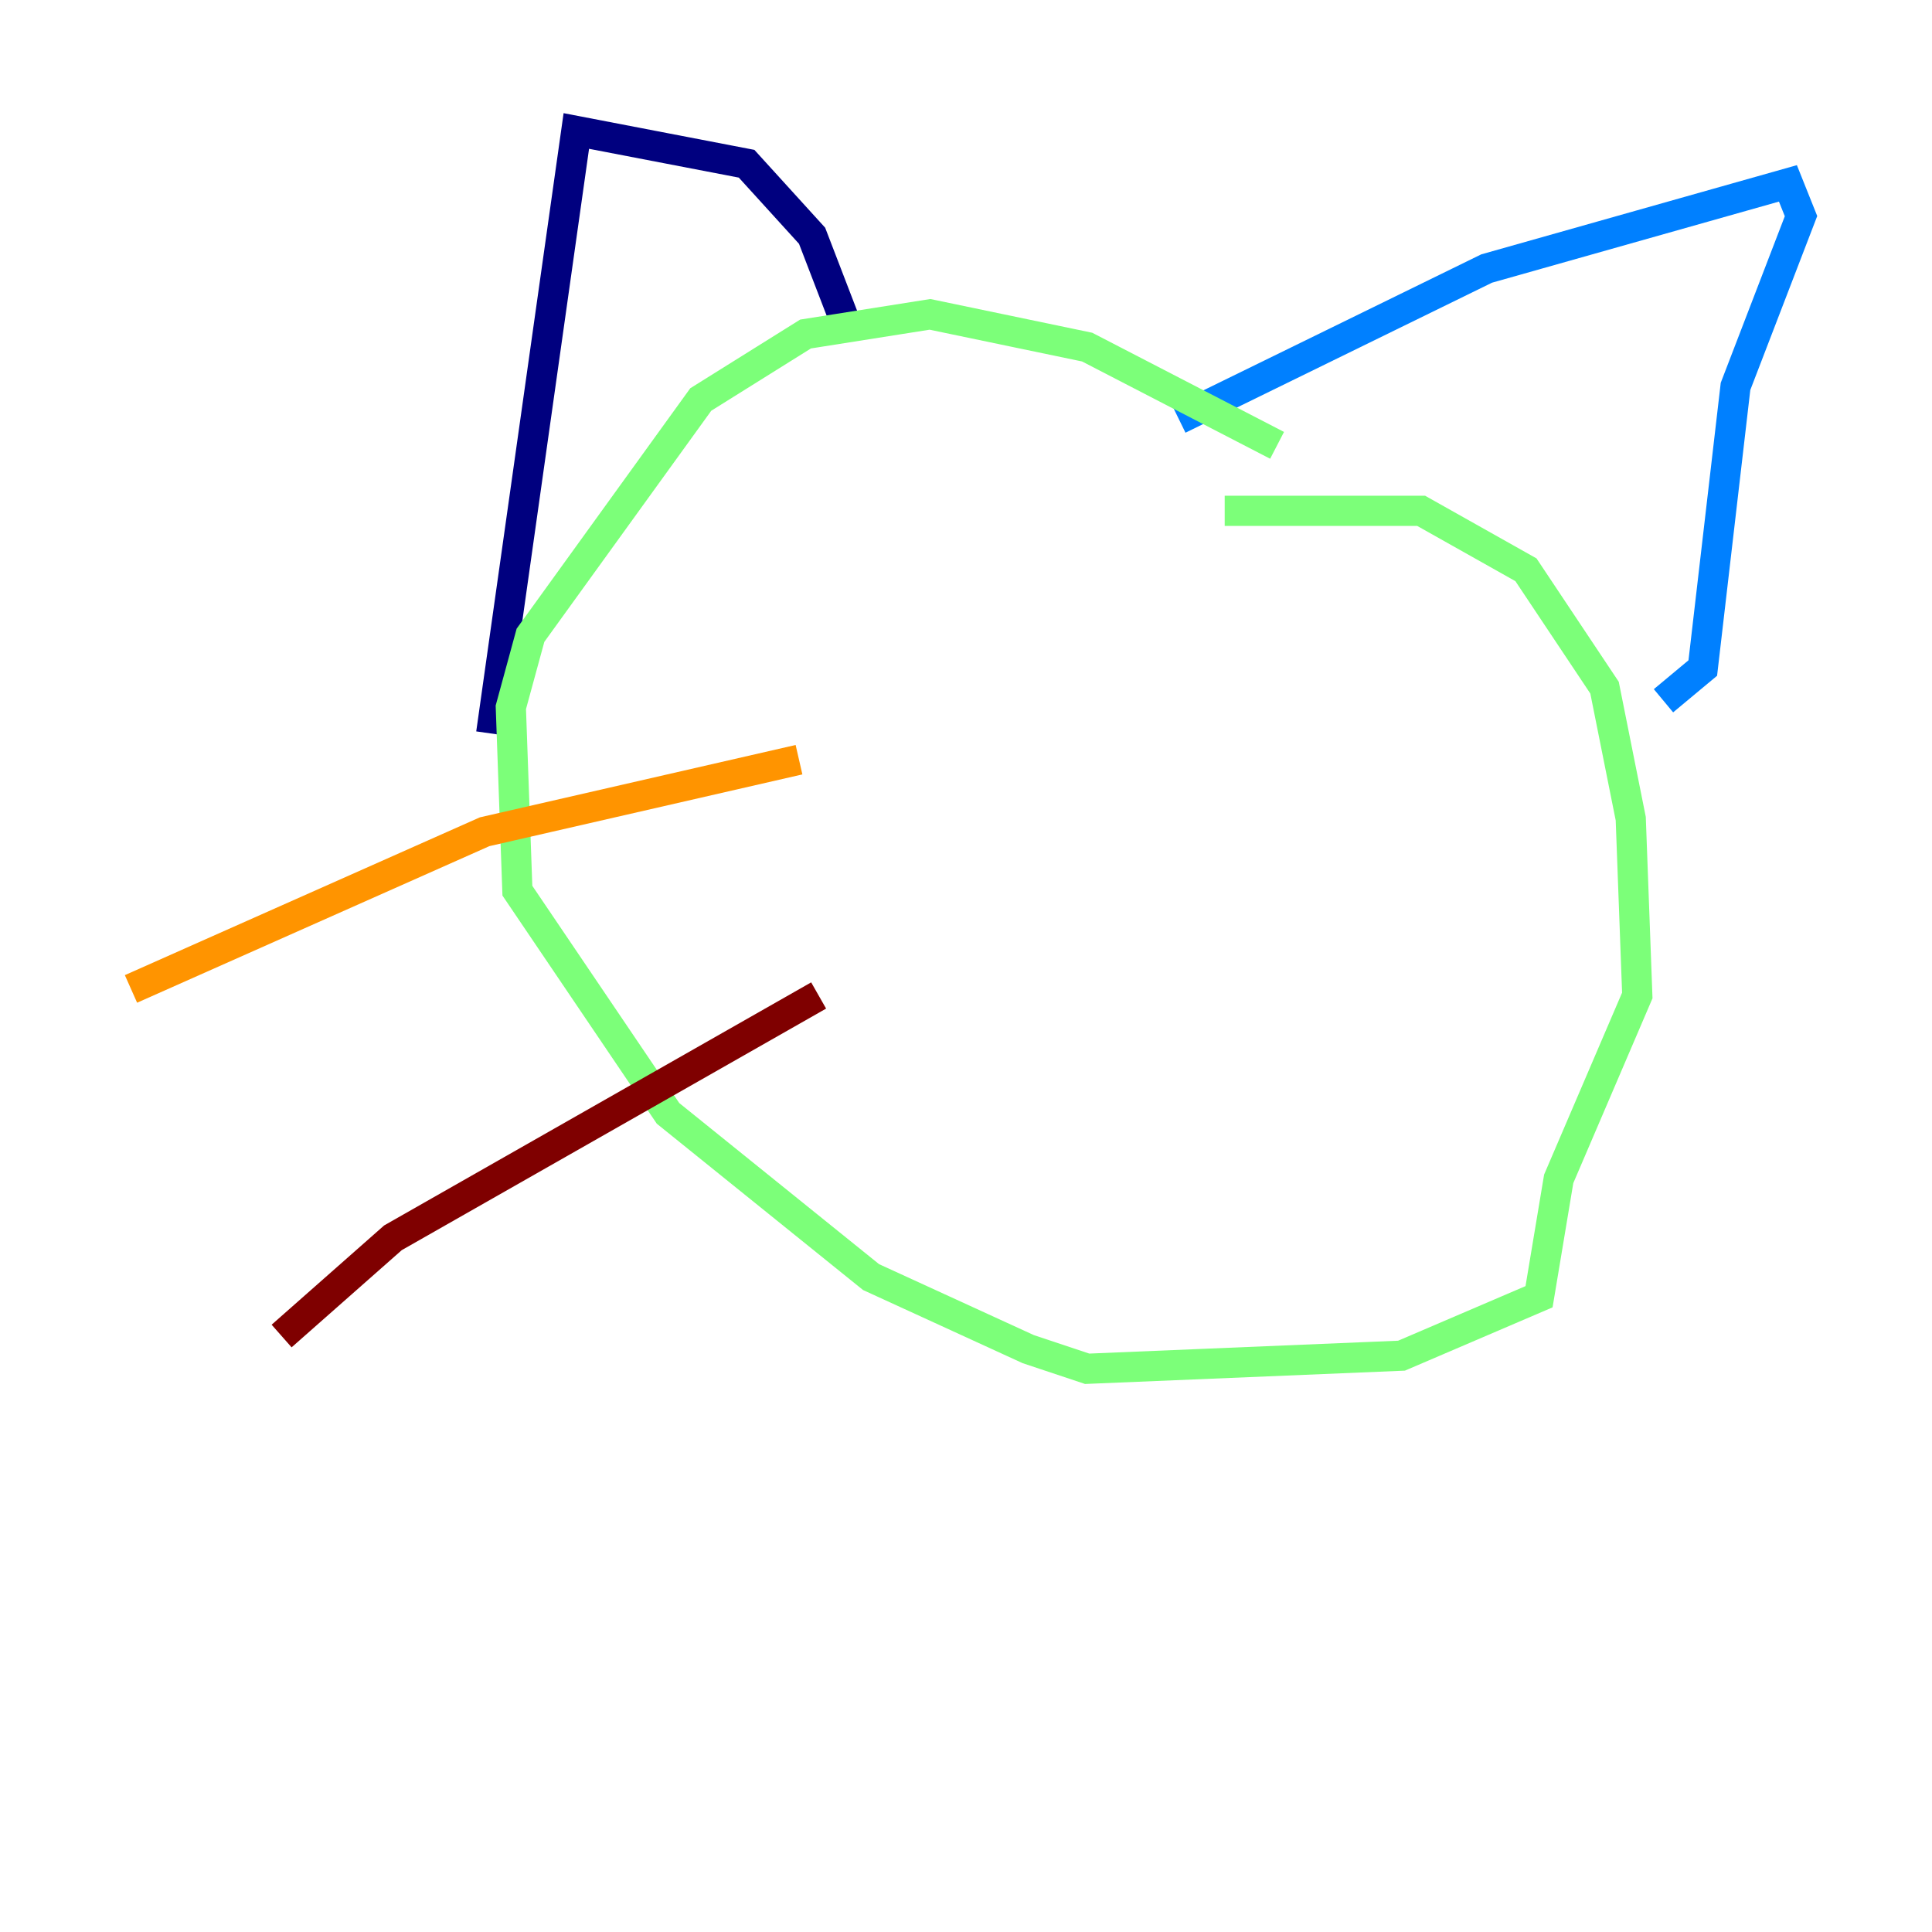 <?xml version="1.0" encoding="utf-8" ?>
<svg baseProfile="tiny" height="128" version="1.2" viewBox="0,0,128,128" width="128" xmlns="http://www.w3.org/2000/svg" xmlns:ev="http://www.w3.org/2001/xml-events" xmlns:xlink="http://www.w3.org/1999/xlink"><defs /><polyline fill="none" points="55.973,21.261 53.803,15.62 49.464,10.848 38.183,8.678 32.542,48.597" stroke="#00007f" stroke-width="2" /><polyline fill="none" points="78.102,27.77 98.495,17.79 118.454,12.149 119.322,14.319 114.983,25.6 112.814,44.258 110.21,46.427" stroke="#0080ff" stroke-width="2" /><polyline fill="none" points="84.61,29.505 72.027,22.997 61.614,20.827 53.37,22.129 46.427,26.468 35.146,42.088 33.844,46.861 34.278,59.01 44.258,73.763 57.709,84.61 68.122,89.383 72.027,90.685 92.854,89.817 101.966,85.912 103.268,78.102 108.475,65.953 108.041,54.237 106.305,45.559 101.098,37.749 94.156,33.844 81.139,33.844" stroke="#7cff79" stroke-width="2" /><polyline fill="none" points="52.936,50.332 32.108,55.105 8.678,65.519" stroke="#ff9400" stroke-width="2" /><polyline fill="none" points="54.237,65.953 26.034,82.007 18.658,88.515" stroke="#7f0000" stroke-width="2" /></svg>